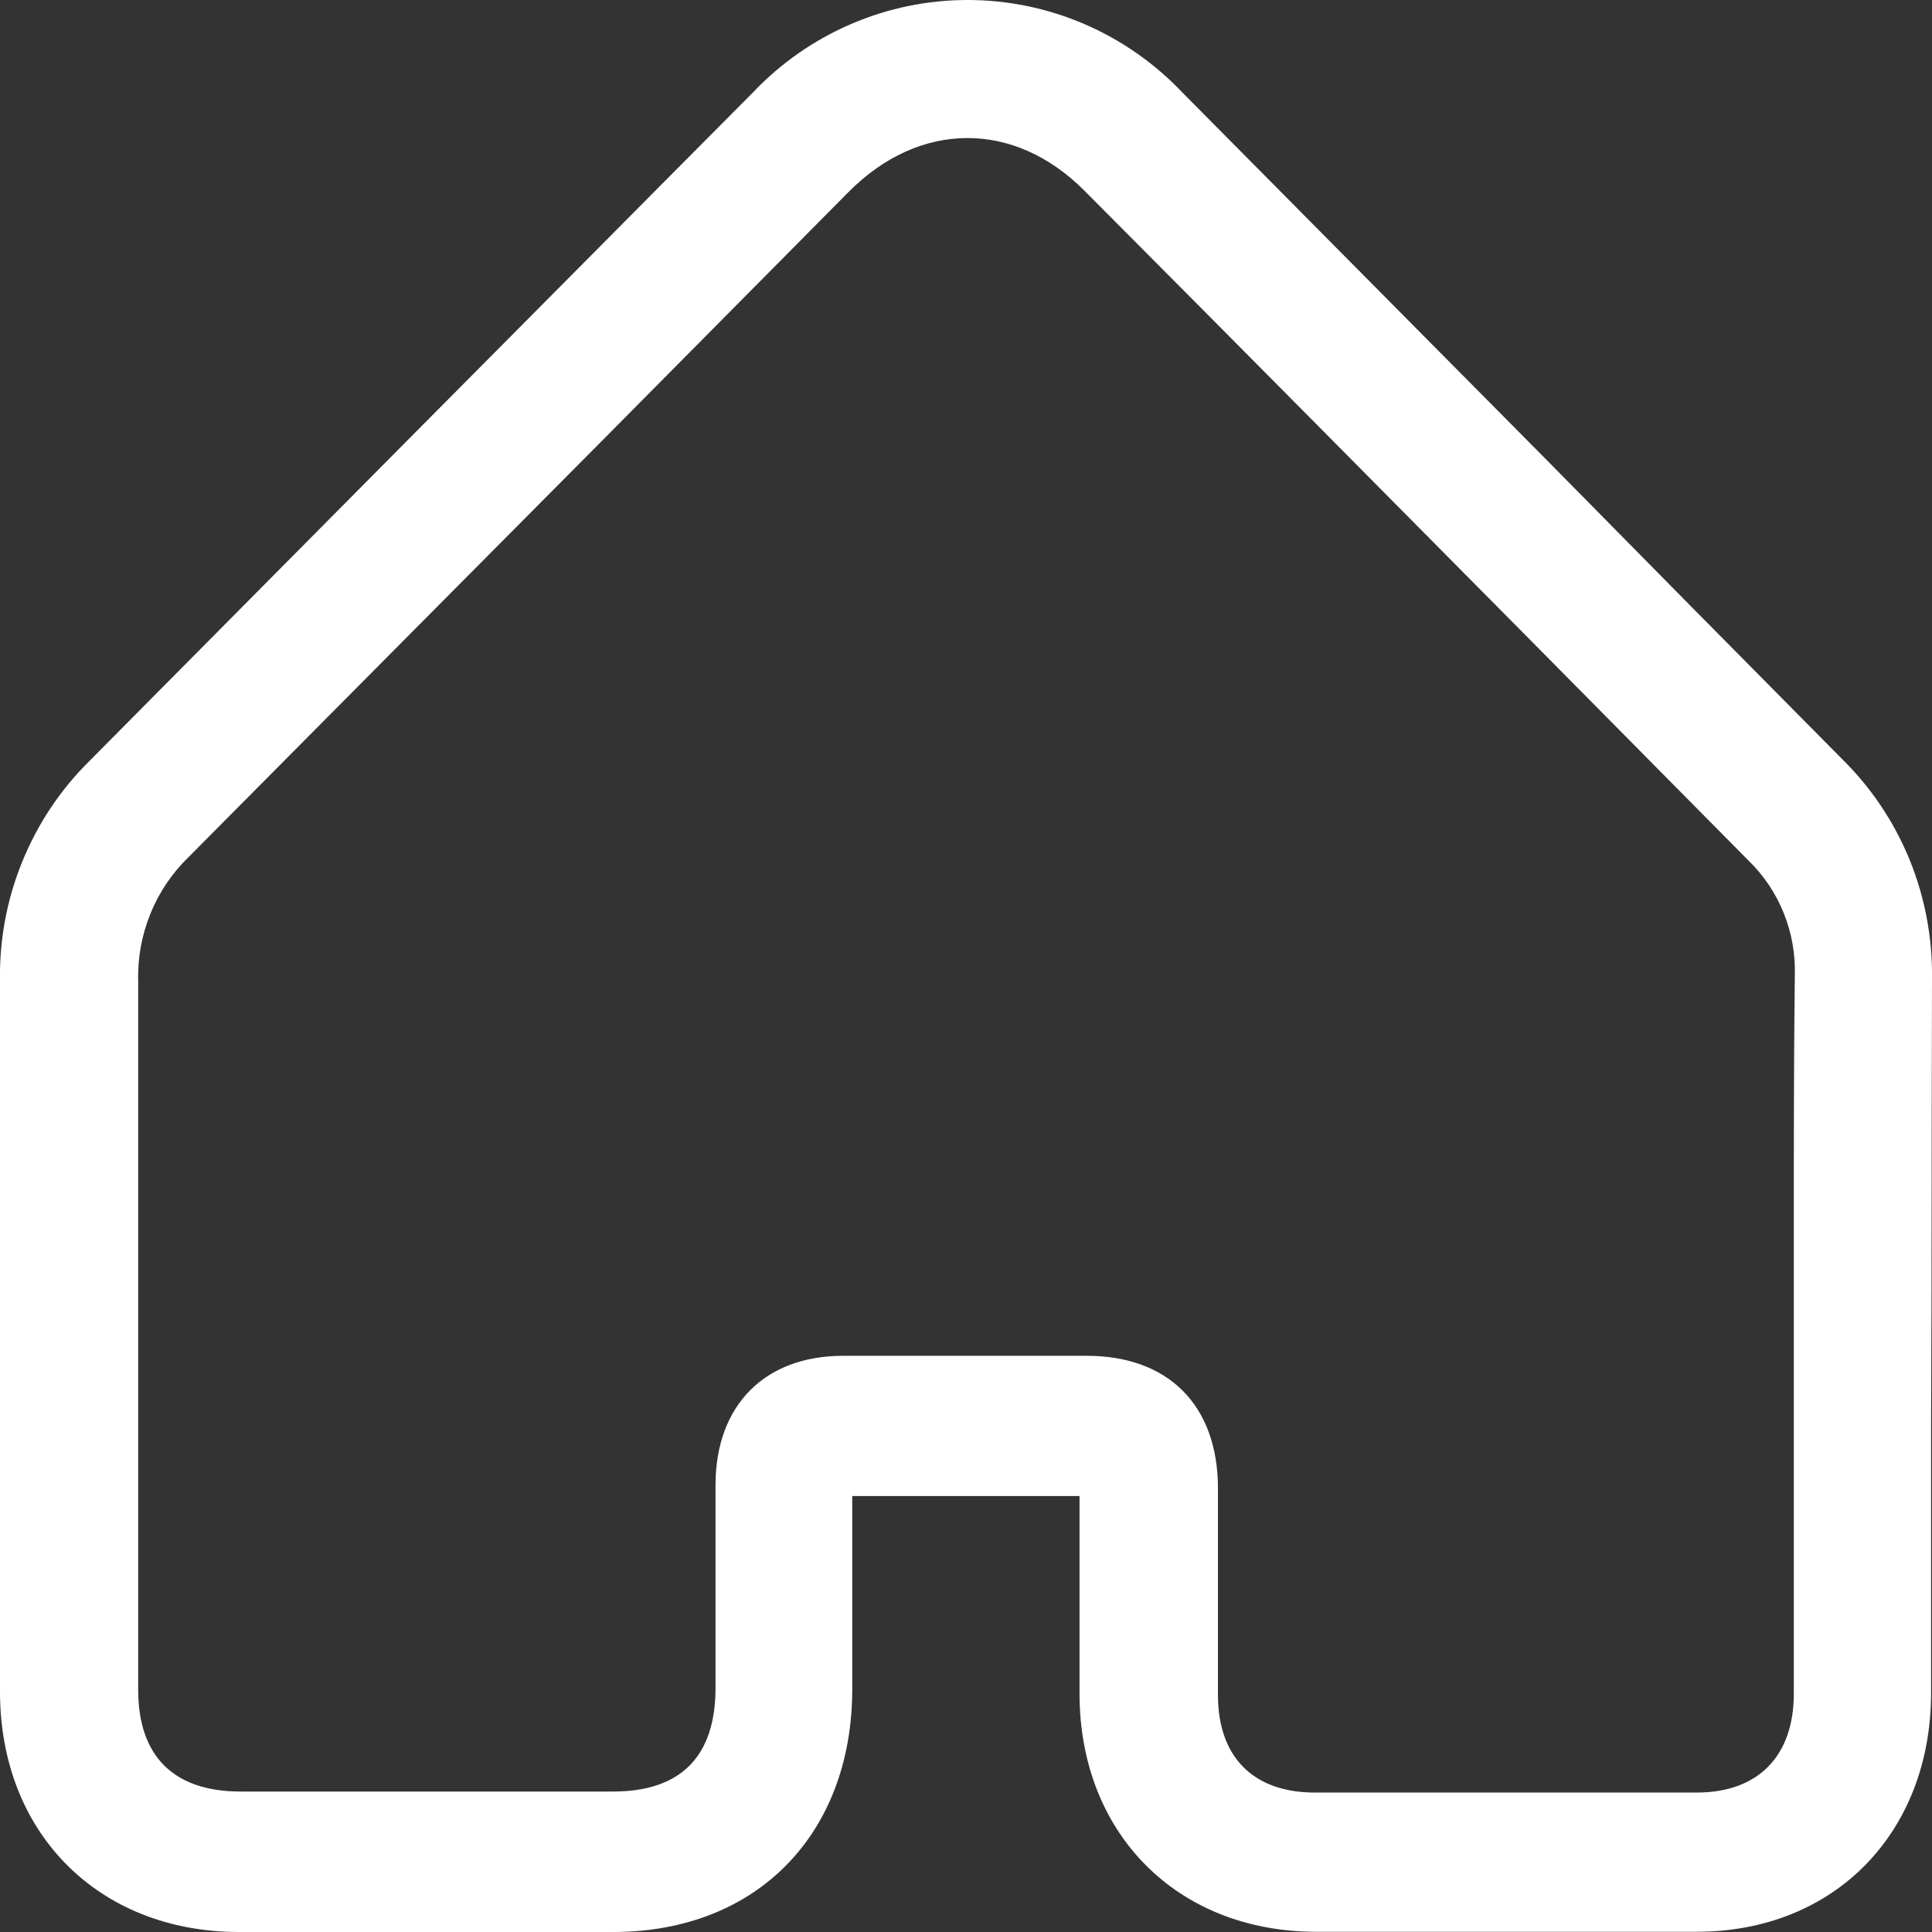 <svg width="17" height="17" viewBox="0 0 17 17" fill="none" xmlns="http://www.w3.org/2000/svg">
<rect x="0" y="0" width="17" height="17" fill="#333333" stroke="none"/>
<path d="M17 8.614C17.005 8.254 16.938 7.897 16.803 7.565C16.667 7.233 16.466 6.932 16.211 6.681C15.337 5.799 14.468 4.92 13.605 4.043L10.405 0.815C10.16 0.557 9.867 0.352 9.542 0.212C9.217 0.072 8.868 0 8.514 0C8.161 0 7.812 0.072 7.487 0.212C7.162 0.352 6.868 0.557 6.624 0.815C5.603 1.841 4.567 2.888 3.562 3.898L0.789 6.694C0.534 6.945 0.333 7.246 0.197 7.579C0.061 7.911 -0.006 8.269 0 8.628C0 9.638 0 10.649 0 11.66C0 12.736 0 13.811 0 14.885C0 16.127 0.863 16.996 2.095 17C3.091 17 4.169 17 5.395 17C6.656 17 7.493 16.143 7.499 14.876C7.499 14.552 7.499 14.227 7.499 13.903C7.499 13.675 7.499 13.447 7.499 13.219V13.164H9.499V13.605C9.499 14.043 9.499 14.473 9.499 14.902C9.499 16.13 10.353 16.991 11.567 16.998H13.272C13.836 16.998 14.385 16.998 14.929 16.998C16.142 16.998 16.991 16.127 16.992 14.896V12.508C16.998 11.232 16.996 9.916 17 8.614ZM15.784 10.827V12.621C15.784 13.382 15.784 14.143 15.784 14.903C15.784 15.45 15.473 15.773 14.929 15.773C13.789 15.773 12.658 15.773 11.569 15.773C11.028 15.773 10.719 15.461 10.717 14.92V13.097C10.717 12.368 10.283 11.93 9.562 11.93H7.418C6.73 11.93 6.299 12.364 6.296 13.06C6.296 13.414 6.296 13.775 6.296 14.123V14.852C6.296 15.456 5.99 15.764 5.395 15.764C4.303 15.764 3.21 15.764 2.116 15.764C1.529 15.764 1.216 15.454 1.216 14.869V12.585C1.216 11.29 1.216 9.95 1.216 8.634C1.21 8.43 1.247 8.228 1.324 8.039C1.4 7.851 1.515 7.681 1.661 7.54C2.86 6.333 4.079 5.103 5.262 3.914C5.997 3.173 6.732 2.431 7.466 1.69C8.089 1.061 8.923 1.055 9.543 1.679C10.911 3.052 12.296 4.452 13.638 5.806L15.386 7.573C15.519 7.702 15.624 7.858 15.694 8.031C15.764 8.203 15.798 8.389 15.793 8.576C15.784 9.325 15.784 10.085 15.784 10.827Z" fill="white"/>
</svg>
